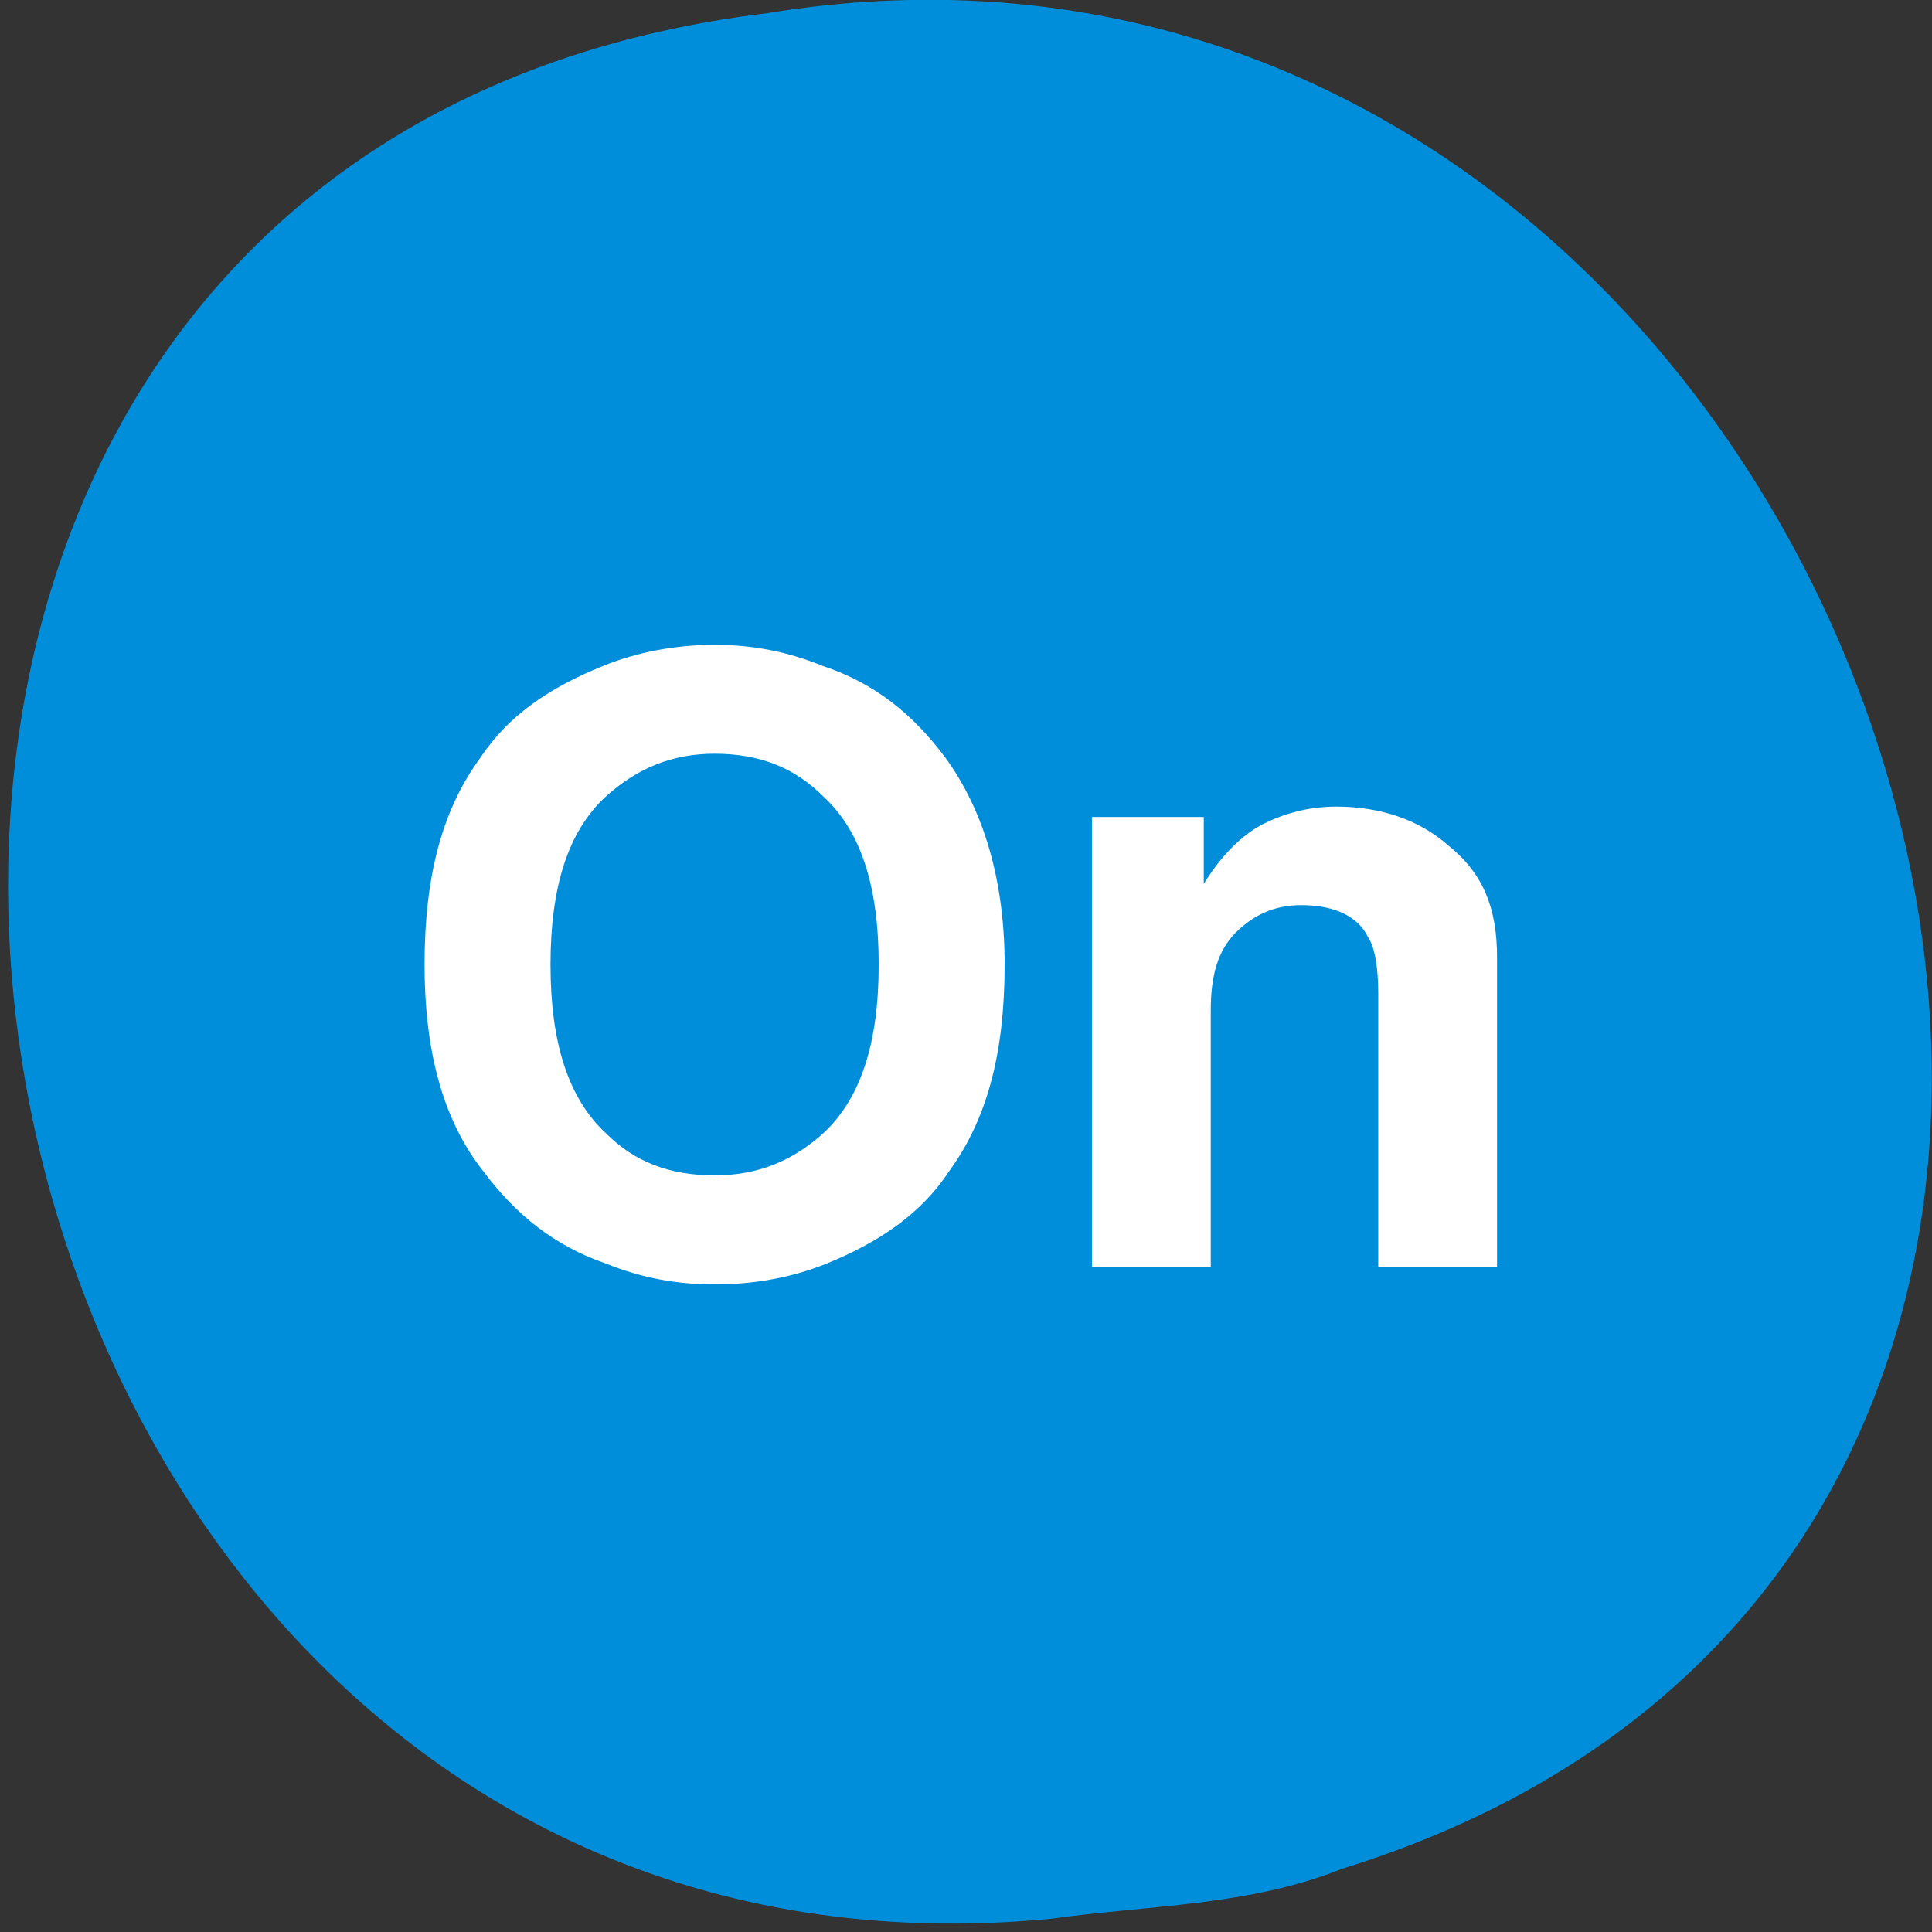 
<svg xmlns="http://www.w3.org/2000/svg" xmlns:xlink="http://www.w3.org/1999/xlink" width="16px" height="16px" viewBox="0 0 16 16" version="1.1">
<rect x="0" y="0" width="16" height="16" fill="#333333" stroke="none"/>
<g id="surface1">
<path style=" stroke:none;fill-rule:nonzero;fill:rgb(0%,55.686%,85.882%);fill-opacity:1;" d="M 8.699 15.891 C -0.965 16.812 -3.566 1.312 6.355 0.109 C 15.48 -1.383 20.18 12.668 11.113 15.477 C 10.348 15.785 9.512 15.777 8.699 15.891 Z M 8.699 15.891 "/>
<path style=" stroke:none;fill-rule:nonzero;fill:rgb(100%,100%,100%);fill-opacity:1;" d="M 3.516 7.988 C 3.516 7.262 3.66 6.707 3.98 6.273 C 4.211 5.922 4.559 5.691 4.992 5.516 C 5.281 5.398 5.602 5.34 5.918 5.34 C 6.238 5.34 6.527 5.398 6.816 5.516 C 7.25 5.66 7.566 5.922 7.828 6.273 C 8.145 6.707 8.32 7.289 8.32 7.988 C 8.32 8.719 8.176 9.27 7.855 9.707 C 7.625 10.055 7.277 10.289 6.844 10.465 C 6.555 10.582 6.238 10.637 5.918 10.637 C 5.602 10.637 5.309 10.582 5.02 10.465 C 4.586 10.316 4.27 10.055 4.008 9.707 C 3.66 9.27 3.516 8.688 3.516 7.988 Z M 4.559 7.988 C 4.559 8.629 4.703 9.094 5.02 9.387 C 5.254 9.621 5.543 9.734 5.918 9.734 C 6.266 9.734 6.555 9.621 6.816 9.387 C 7.133 9.094 7.277 8.629 7.277 7.988 C 7.277 7.348 7.133 6.883 6.816 6.594 C 6.582 6.359 6.293 6.242 5.918 6.242 C 5.57 6.242 5.281 6.359 5.02 6.594 C 4.703 6.883 4.559 7.348 4.559 7.988 Z M 4.559 7.988 "/>
<path style=" stroke:none;fill-rule:nonzero;fill:rgb(100%,100%,100%);fill-opacity:1;" d="M 12.398 7.93 L 12.398 10.492 L 11.414 10.492 L 11.414 8.223 C 11.414 8.02 11.387 7.844 11.328 7.758 C 11.242 7.582 11.039 7.496 10.777 7.496 C 10.547 7.496 10.375 7.582 10.23 7.727 C 10.086 7.875 10.027 8.078 10.027 8.367 L 10.027 10.492 L 9.043 10.492 L 9.043 6.766 L 9.969 6.766 L 9.969 7.32 C 10.113 7.086 10.285 6.914 10.461 6.824 C 10.633 6.738 10.836 6.68 11.066 6.68 C 11.445 6.68 11.762 6.797 11.992 7 C 12.285 7.234 12.398 7.523 12.398 7.93 Z M 12.398 7.93 "/>
</g>
</svg>
